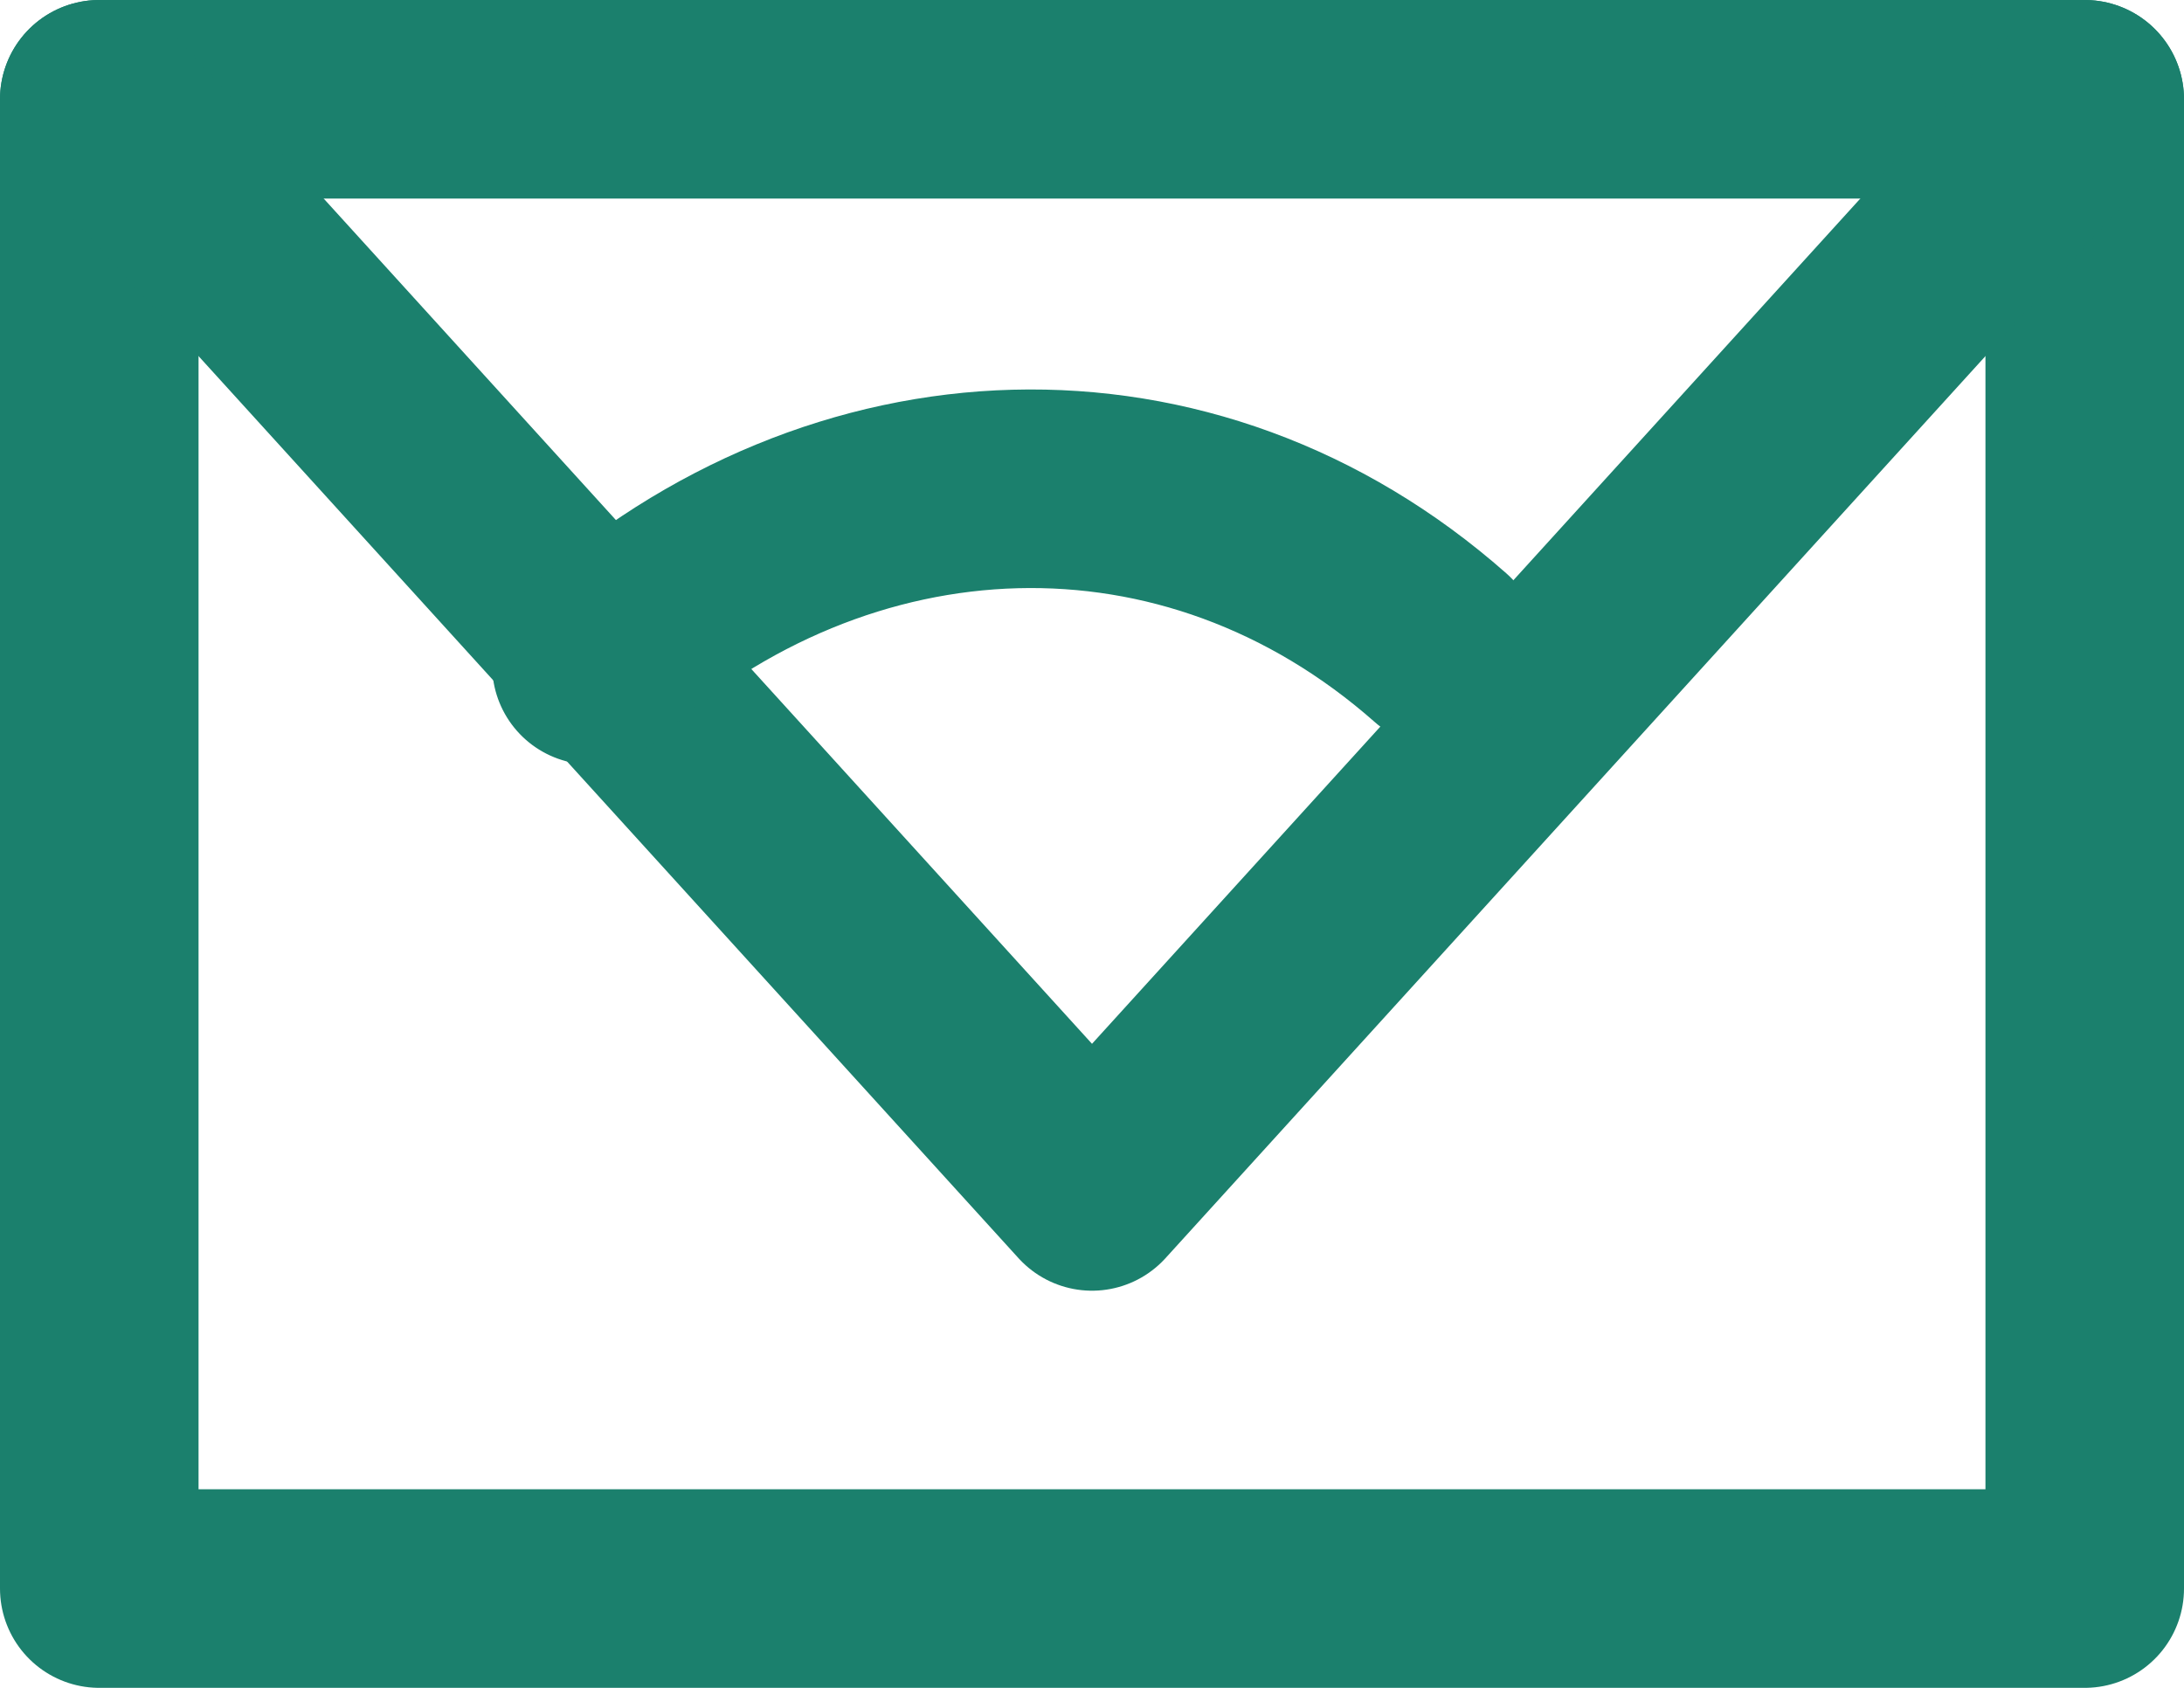 <svg xmlns="http://www.w3.org/2000/svg" width="22" height="17" viewBox="0 0 22 17"><g><g><path fill="none" stroke="#1b806d" stroke-linecap="round" stroke-linejoin="round" stroke-miterlimit="20" stroke-width="2" d="M21 16v0H1v0V1v0h20v0z"/></g><g><path fill="none" stroke="#1b806d" stroke-linecap="round" stroke-linejoin="round" stroke-miterlimit="20" stroke-width="2" d="M1 1v0l10 11v0L21 1v0"/></g><g transform="rotate(-135 10.5 7)"><path fill="none" stroke="#1b806d" stroke-linecap="round" stroke-linejoin="round" stroke-miterlimit="20" stroke-width="2" d="M13.924 4C13.753 7.377 11.367 9.963 8 10.173"/></g></g></svg>